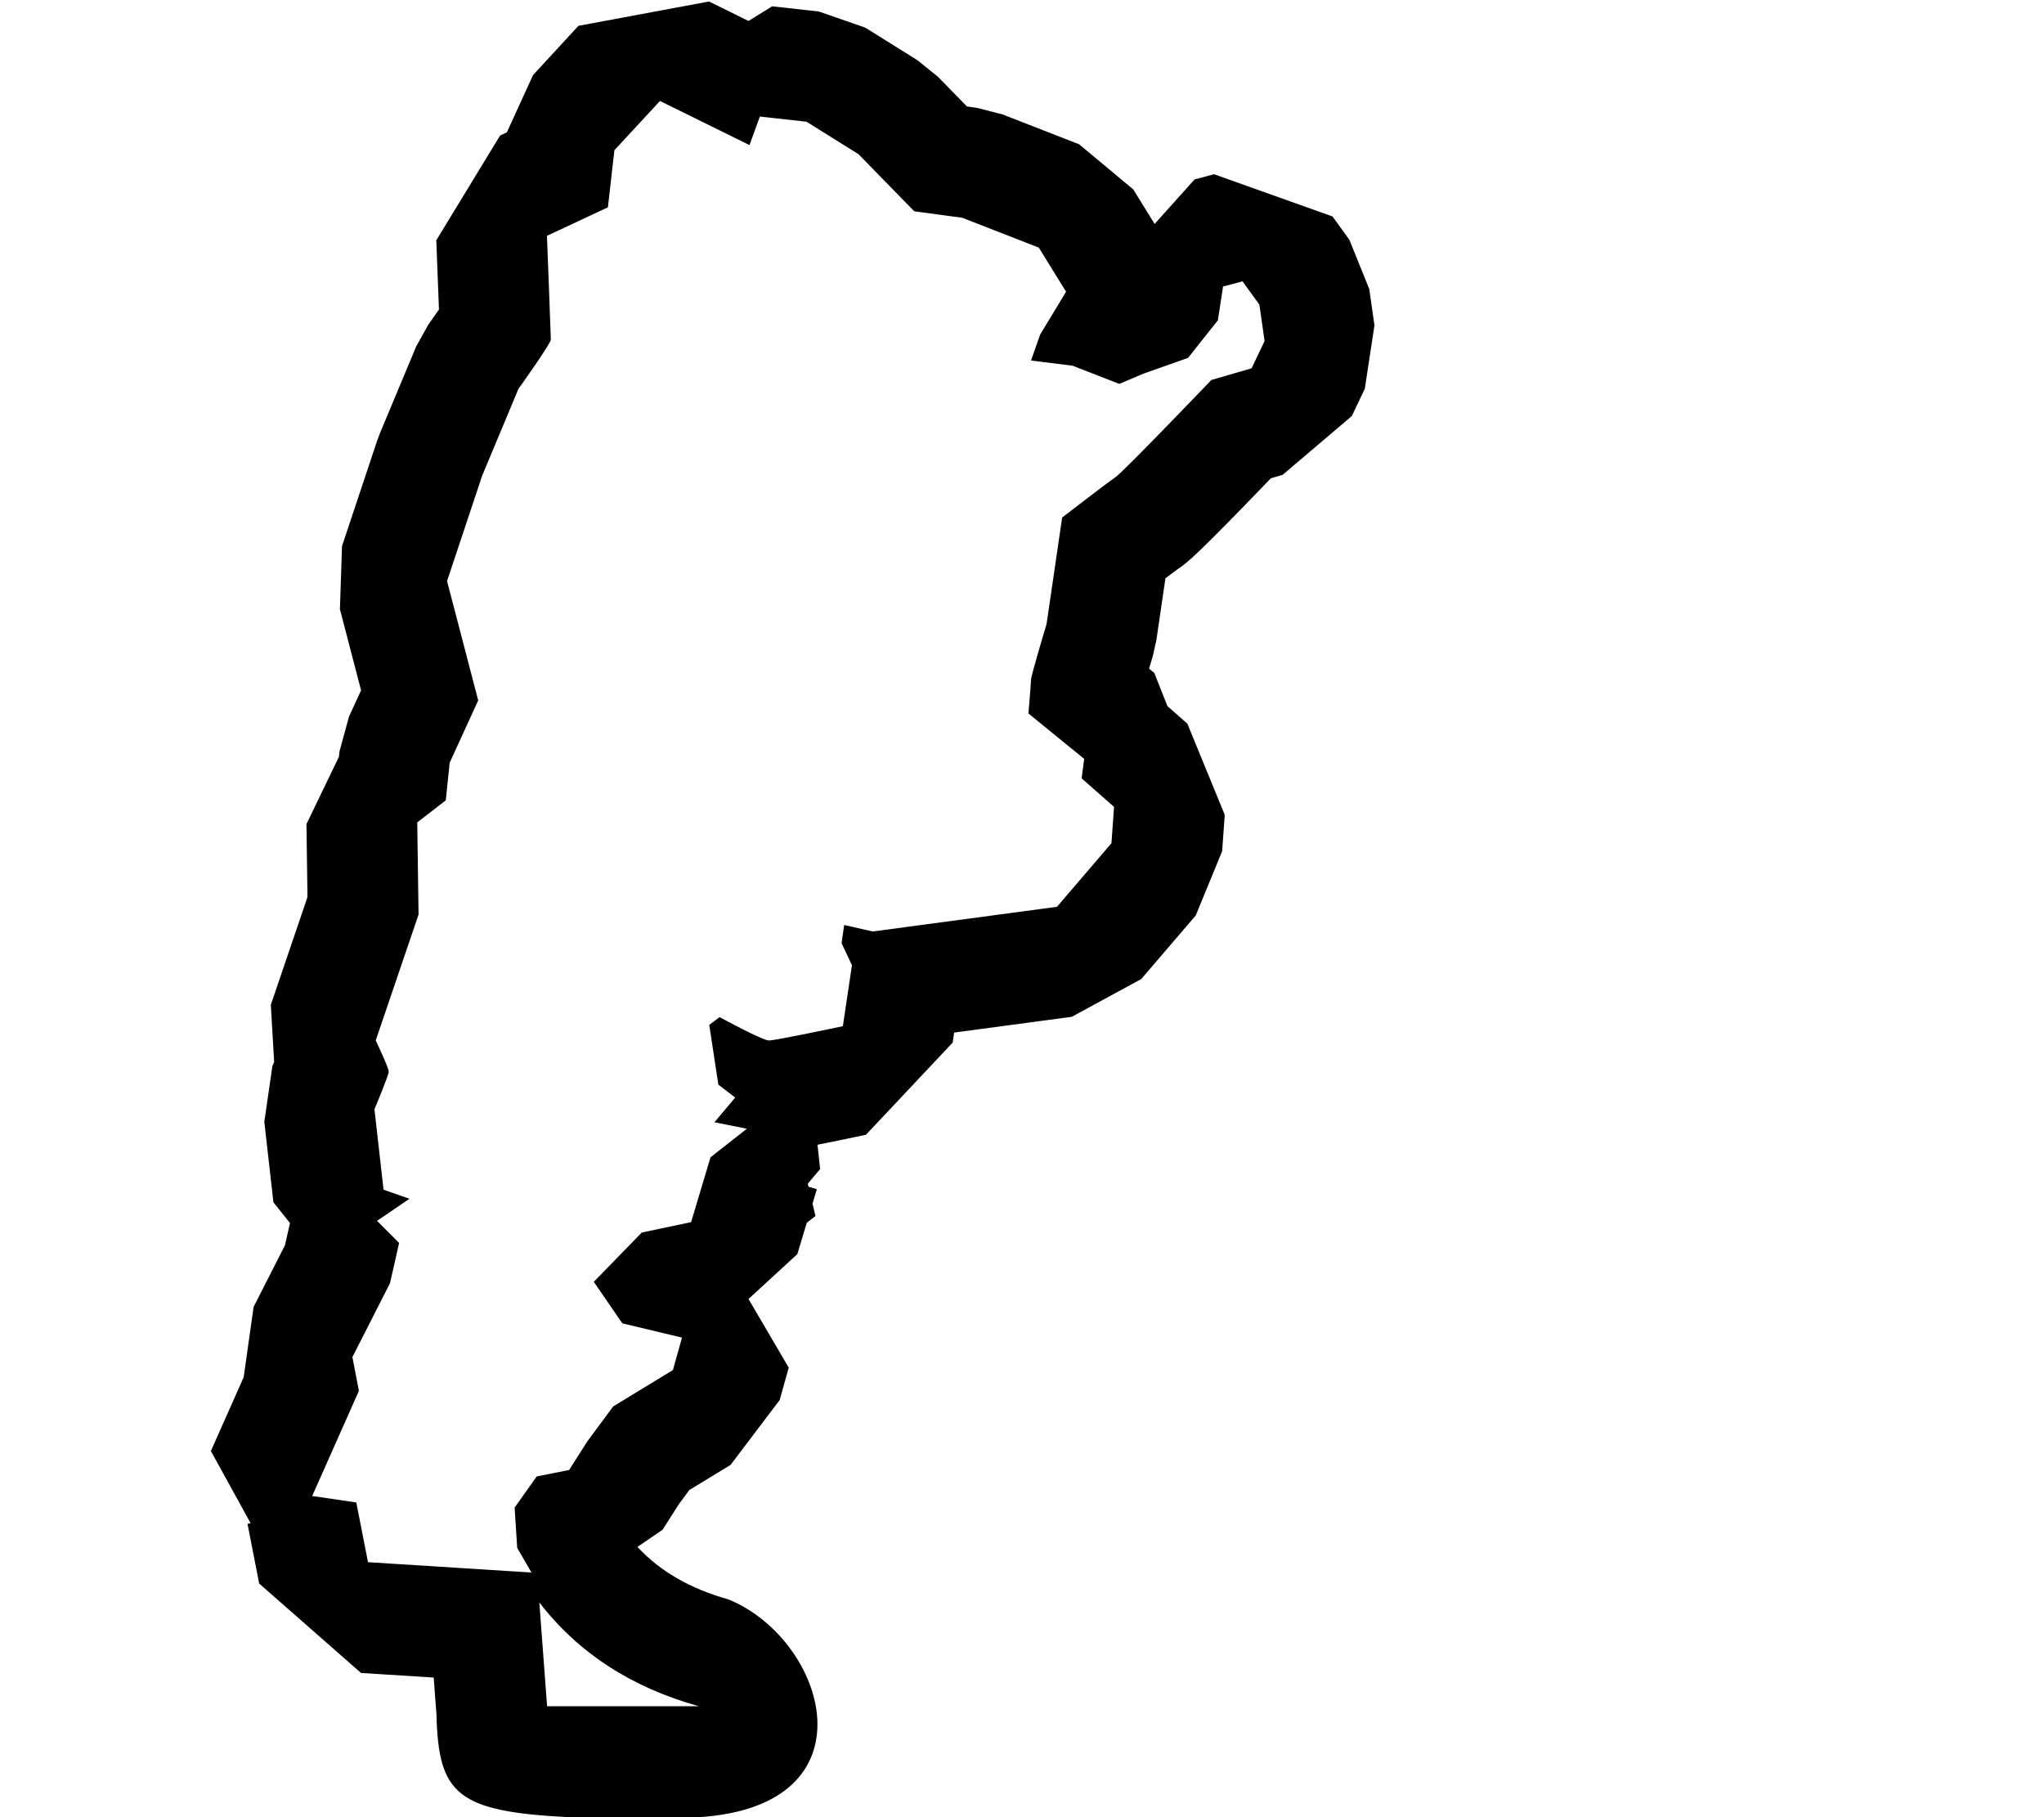 <svg  aria-hidden="true" focusable="false" data-prefix="fal" data-icon="argentina" role="img" xmlns="http://www.w3.org/2000/svg" viewBox="0 0 576 512" class="svg-inline--ax ax-argentina ax-w-18 ax-3x">
<path class="" d="M185.98,28.45l25.23,12.43l2.92-8.04l13.16,1.46l14.63,9.14l15.72,16.09l13.53,1.83l21.57,8.41l7.68,12.43
	l-7.31,12.07l-2.56,7.31l11.7,1.46l13.16,5.12l6.95-2.93l12.43-4.39l8.41-10.6l1.46-9.51l5.49-1.46l4.75,6.58l1.46,10.24l-3.66,7.68
	l-11.33,3.29c0,0-24.86,25.96-27.06,27.42c-2.19,1.46-14.99,11.33-14.99,11.33l-4.39,29.98c0,0-4.39,14.63-4.39,15.72
	c0,1.1-0.73,9.51-0.73,9.51l15.72,12.8l-0.73,5.48l9.14,8.04l-0.73,10.24l-15.36,17.92l-51.92,6.95l-8.04-1.83l-0.73,5.12l2.92,6.22
	l-2.56,17.18c0,0-19.01,4.02-20.84,4.02c-1.83,0-13.89-6.58-13.89-6.58l-2.92,2.19l2.56,16.82l4.75,3.66l-5.85,6.95l9.14,1.83
	l-10.24,8.04l-5.48,18.28l-13.89,2.92l-13.53,13.89l8.04,11.7l16.82,4.02l-2.56,9.14l-16.82,10.24l-7.31,9.87l-5.12,8.04l-9.14,1.83
	l-6.22,8.78l0.73,11.34l4.02,6.95l-46.07-2.92l-3.29-16.82l-12.43-1.83l13.16-29.62l-1.83-9.51l10.6-20.84l2.56-11.33l-6.22-6.22
	l9.14-6.22l-7.31-2.56l-2.56-22.67c0,0,4.02-9.51,4.02-10.6c0-1.1-3.66-8.78-3.66-8.78l12.07-35.47l-0.37-25.96l8.04-6.22l1.1-10.6
	l8.04-17.55l-8.78-33.64l9.87-29.62l10.24-24.5c0,0,9.14-12.8,9.14-13.89c0-1.1-1.1-29.25-1.1-29.25l17.18-8.04l1.83-16.09
	L185.98,28.45 M151.98,451.49c11.02,14.29,26.06,23.99,44.97,29.25h-42.78L151.98,451.49 M199.8,0.42L163,7.28l-12.8,13.89
	l-7.36,16.11l-1.91,0.9l-17.98,29.52c0.26,6.75,0.54,13.98,0.75,19.51c-0.97,1.39-2,2.87-3,4.26l-3.4,6.11l-10.24,24.5l-0.81,2.17
	l-9.87,29.62l-0.59,17.77l5.96,22.86l-3.4,7.42l-2.68,9.8l-0.16,1.51l-9.15,18.97l0.29,20.56l-10.33,30.36l0.94,16.08
	c-0.17,0.41-0.34,0.81-0.5,1.19l-2.27,15.68l2.56,22.67l4.67,5.86l-1.42,6.27l-8.83,17.36l-2.8,19.81l-9.24,20.79l11.2,20.35
	l-0.88,0.17l3.29,16.82l28.69,25.19l20.49,1.3l0.78,10.43c0.57,22.31,5.57,27.32,37.26,28.91c14.26,0,22.42,0,36.68,0
	c50.05-3.14,36.18-49.89,8.38-61.35c-10.78-3-19.22-7.86-25.69-14.79l7.11-4.87l4.52-7.11l3.01-4.07l11.6-7.06l13.84-18.27
	l2.56-9.14L210.93,366l13.77-12.66l2.64-8.8l2.46-1.93l-0.83-3.49l1.22-4.06l-2.36-0.71l-0.2-0.83l3.48-4.13l-0.74-6.86
	c3.43-0.67,7.85-1.58,13.65-2.8l24.44-25.97l0.42-2.83l33.14-4.44l19.58-10.64l15.36-17.92l7.44-18.11l0.73-10.24L334.6,203.9
	l-5.61-4.94l-3.71-9.36l-1.47-1.2c0.35-1.2,0.72-2.42,1.07-3.61l0.99-4.46l2.55-17.4c1.61-1.21,2.86-2.15,3.45-2.57
	c2.72-1.82,5.07-3.58,26.27-25.61l3.3-0.96l19.5-16.57l3.66-7.68l2.72-17.86l-1.46-10.24l-5.6-13.87l-4.75-6.58l-33.39-11.9
	l-5.49,1.46l-11.26,12.55l-6.02-9.74l-15.24-12.7l-21.57-8.41l-7.16-1.85L272.49,30l-8.21-8.4l-5.79-4.66L243.86,7.8l-13.11-4.56
	l-13.16-1.46l-6.65,4.13L199.8,0.42z"/>
</svg>
